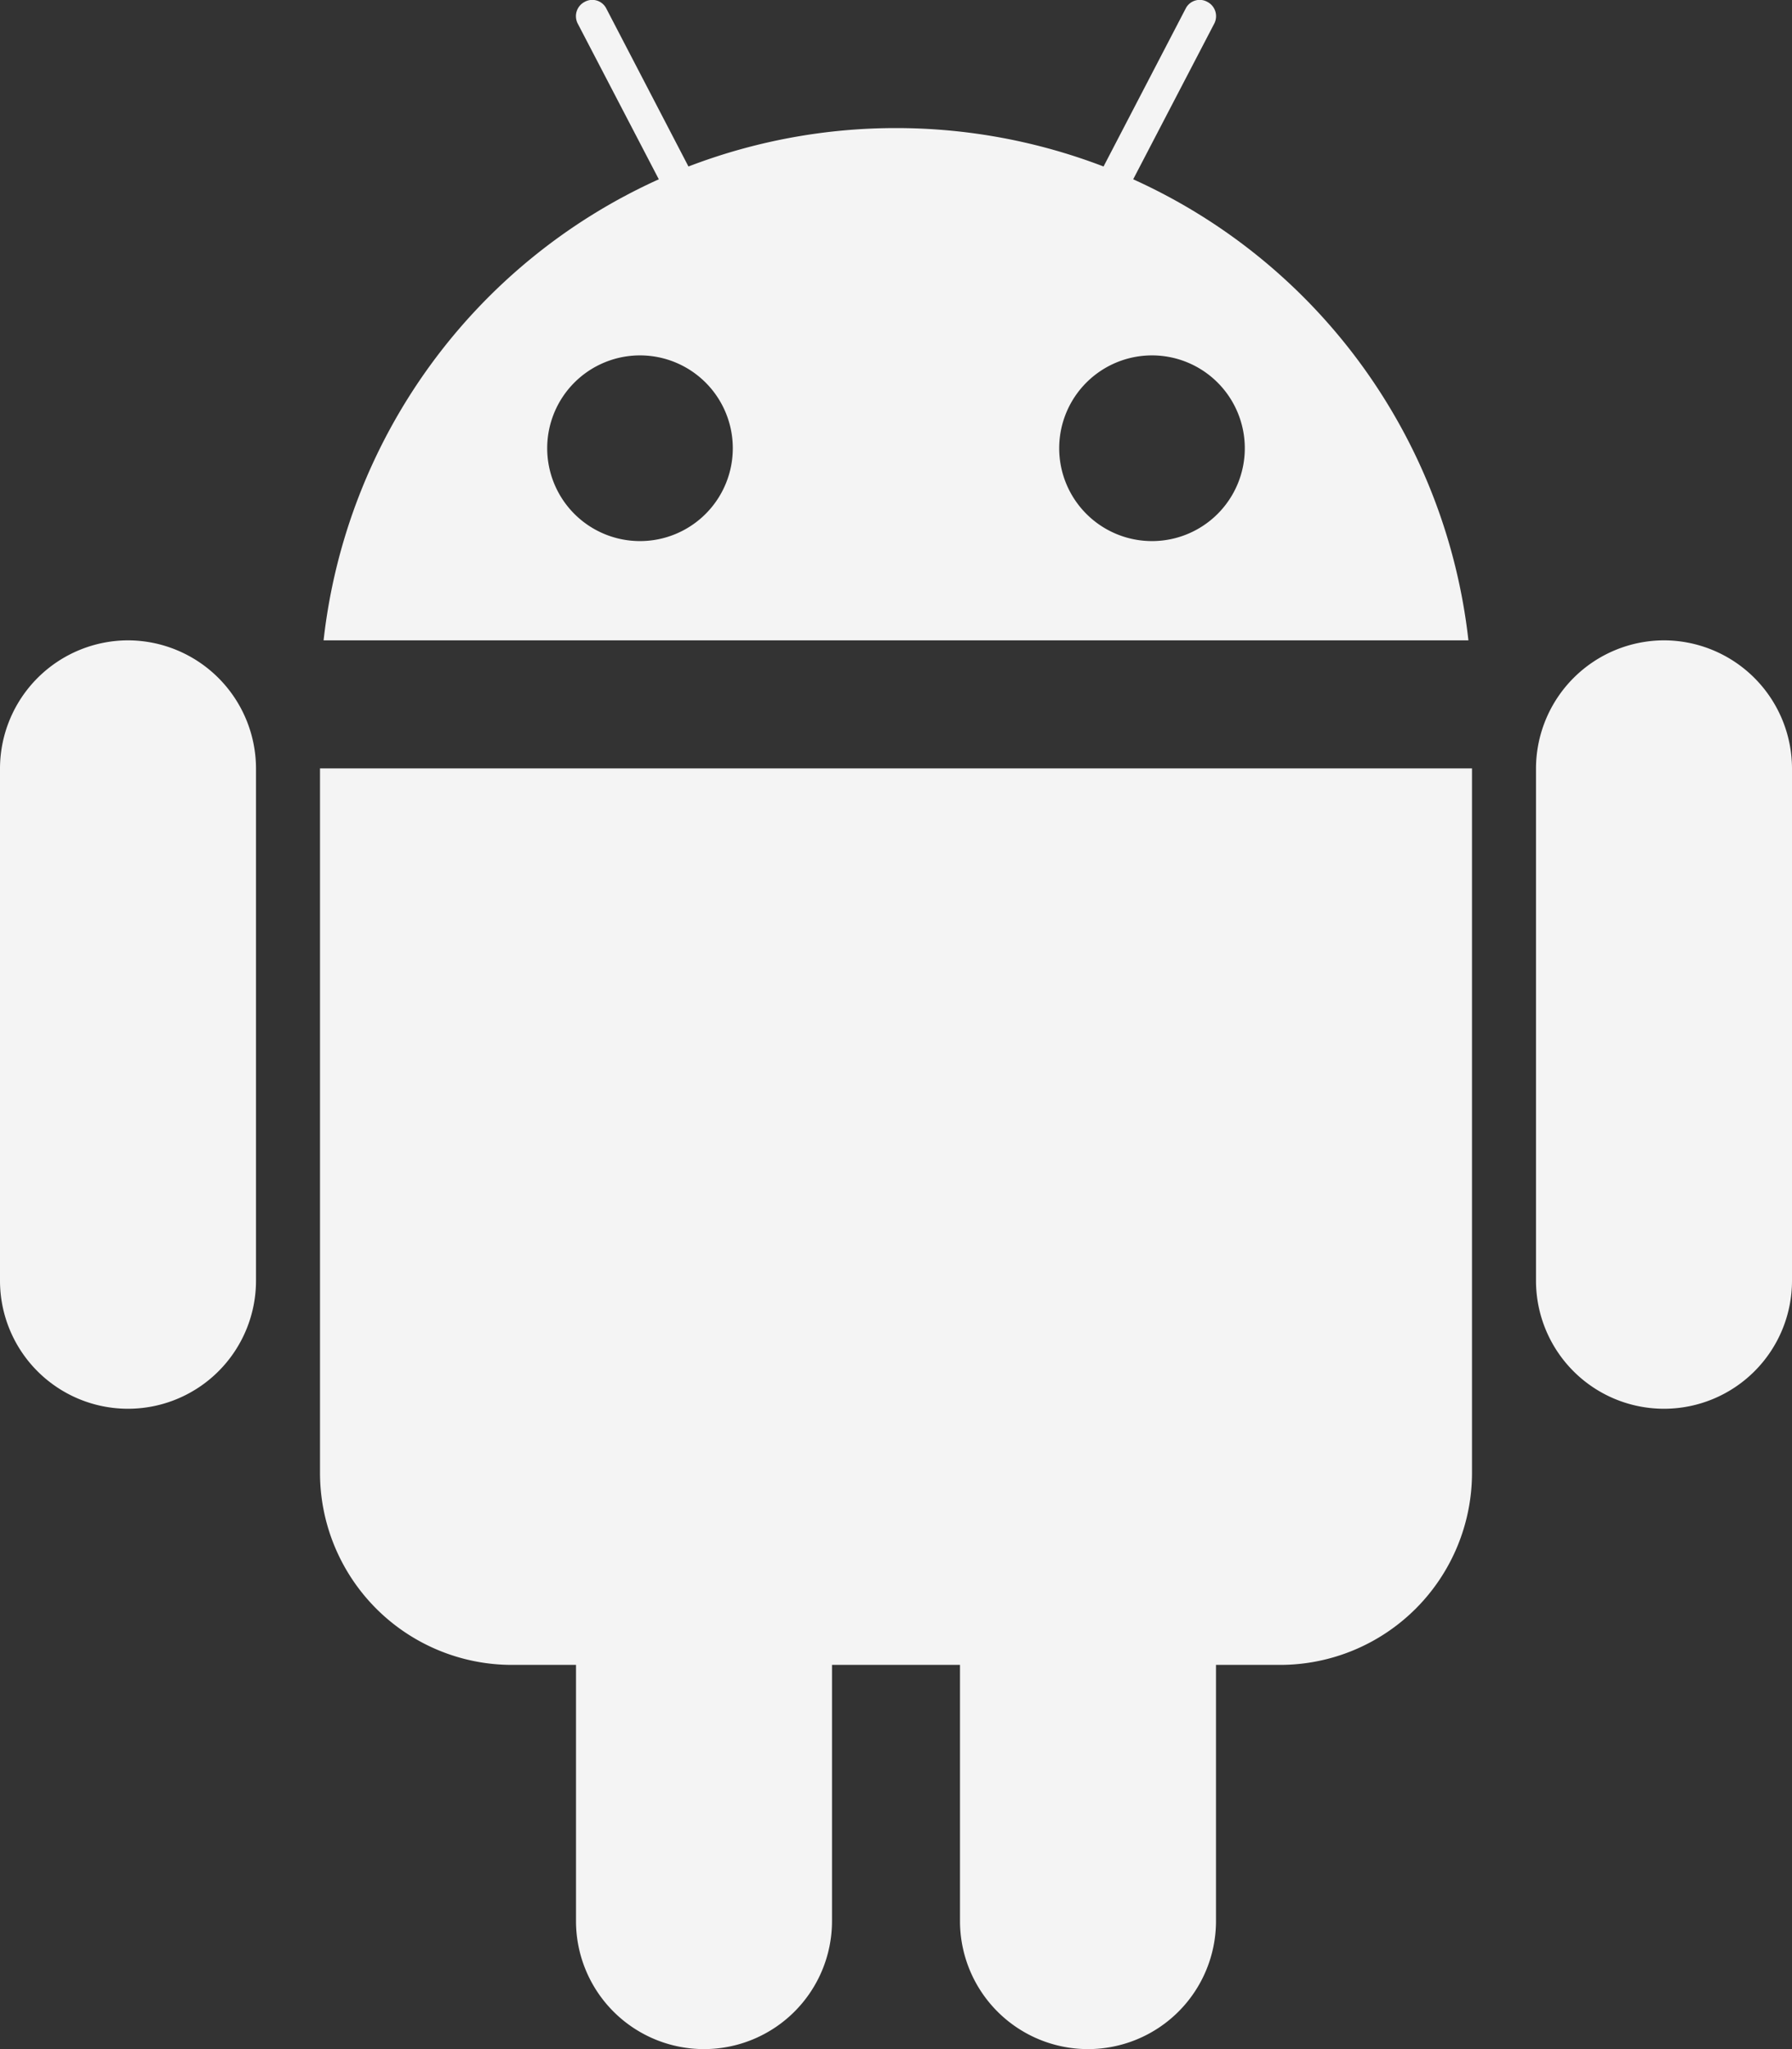 <svg xmlns="http://www.w3.org/2000/svg" width="28" height="32" viewBox="0 0 28 32">
  <rect x="0" y="0" width="28" height="32" fill="#333333" stroke="none"/>
<defs>
    <style>
      .cls-1 {
        fill: #f4f4f4;
        fill-rule: evenodd;
      }
    </style>
  </defs>
  <path id="icon" class="cls-1" d="M344.5,1451.5a2.005,2.005,0,0,0-2,2v8a2,2,0,0,0,4,0v-8A2.005,2.005,0,0,0,344.5,1451.5Zm-24,0a2.005,2.005,0,0,0-2,2v8a2,2,0,0,0,4,0v-8A2.005,2.005,0,0,0,320.5,1451.5Zm3,13a3,3,0,0,0,3,3h1v4a2,2,0,0,0,4,0v-4h2v4a2,2,0,0,0,4,0v-4h1a3,3,0,0,0,3-3v-11h-18v11Zm12.706-20.2,1.266-2.43a0.251,0.251,0,0,0-.106-0.34,0.245,0.245,0,0,0-.338.1l-1.285,2.47a9.064,9.064,0,0,0-6.486,0l-1.285-2.47a0.245,0.245,0,0,0-.338-0.1,0.251,0.251,0,0,0-.106.34l1.266,2.43a8.993,8.993,0,0,0-5.238,7.2h17.888A8.993,8.993,0,0,0,336.206,1444.3Zm-7.706,5.65a1.45,1.45,0,1,1,1.45-1.45A1.45,1.45,0,0,1,328.5,1449.95Zm8,0a1.45,1.45,0,1,1,1.45-1.45A1.45,1.45,0,0,1,336.5,1449.95Z" transform="translate(-318.5 -1441.5)"/>
</svg>
